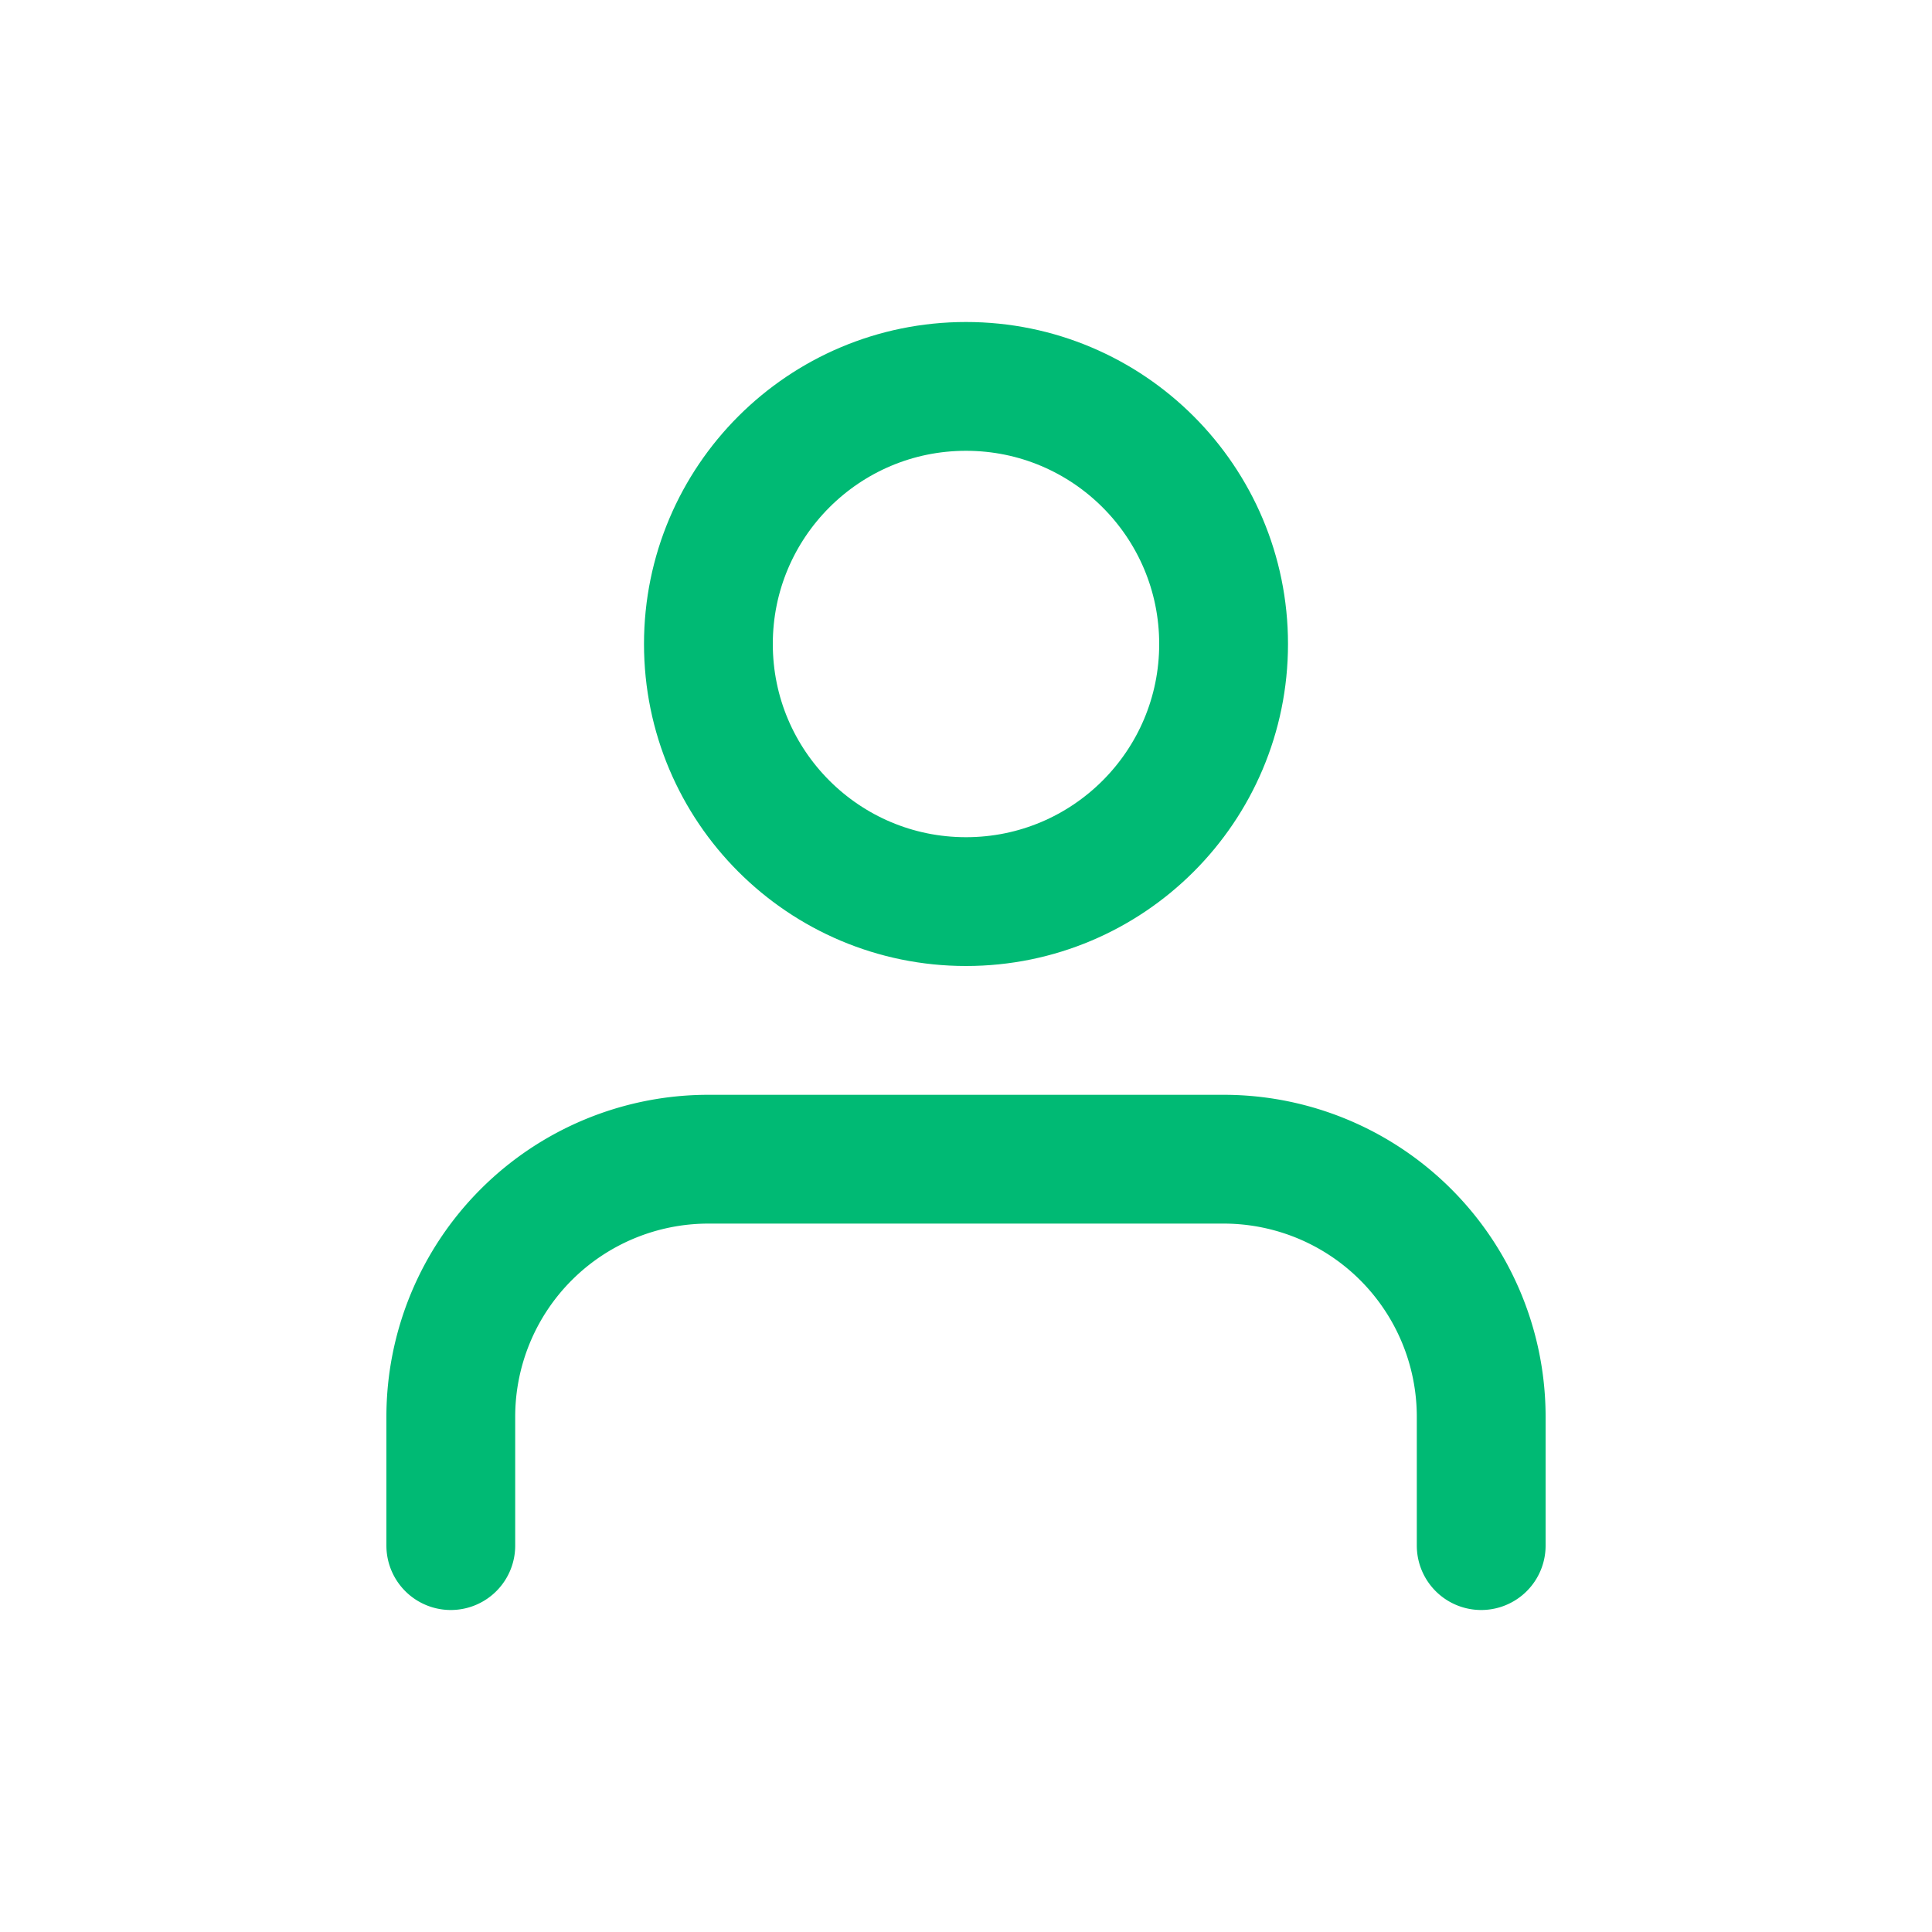 <svg xmlns="http://www.w3.org/2000/svg" xmlns:xlink="http://www.w3.org/1999/xlink" width="30" height="30" viewBox="0 0 30 30"><defs><style>.a{fill:rgba(255,255,255,0.25);opacity:0;}.b{clip-path:url(#a);}.c{fill:none;stroke:#00ba74;stroke-linecap:round;stroke-linejoin:round;stroke-width:2px;}</style><clipPath id="a"><rect class="a" width="30" height="30" transform="translate(-6280 -817)"/></clipPath></defs><g class="b" transform="translate(6280 817)"><g transform="translate(-6277 -814)"><path class="c" d="M20,21V19a4,4,0,0,0-4-4H8a4,4,0,0,0-4,4v2"/><circle class="c" cx="4" cy="4" r="4" transform="translate(8 3)"/></g></g></svg>